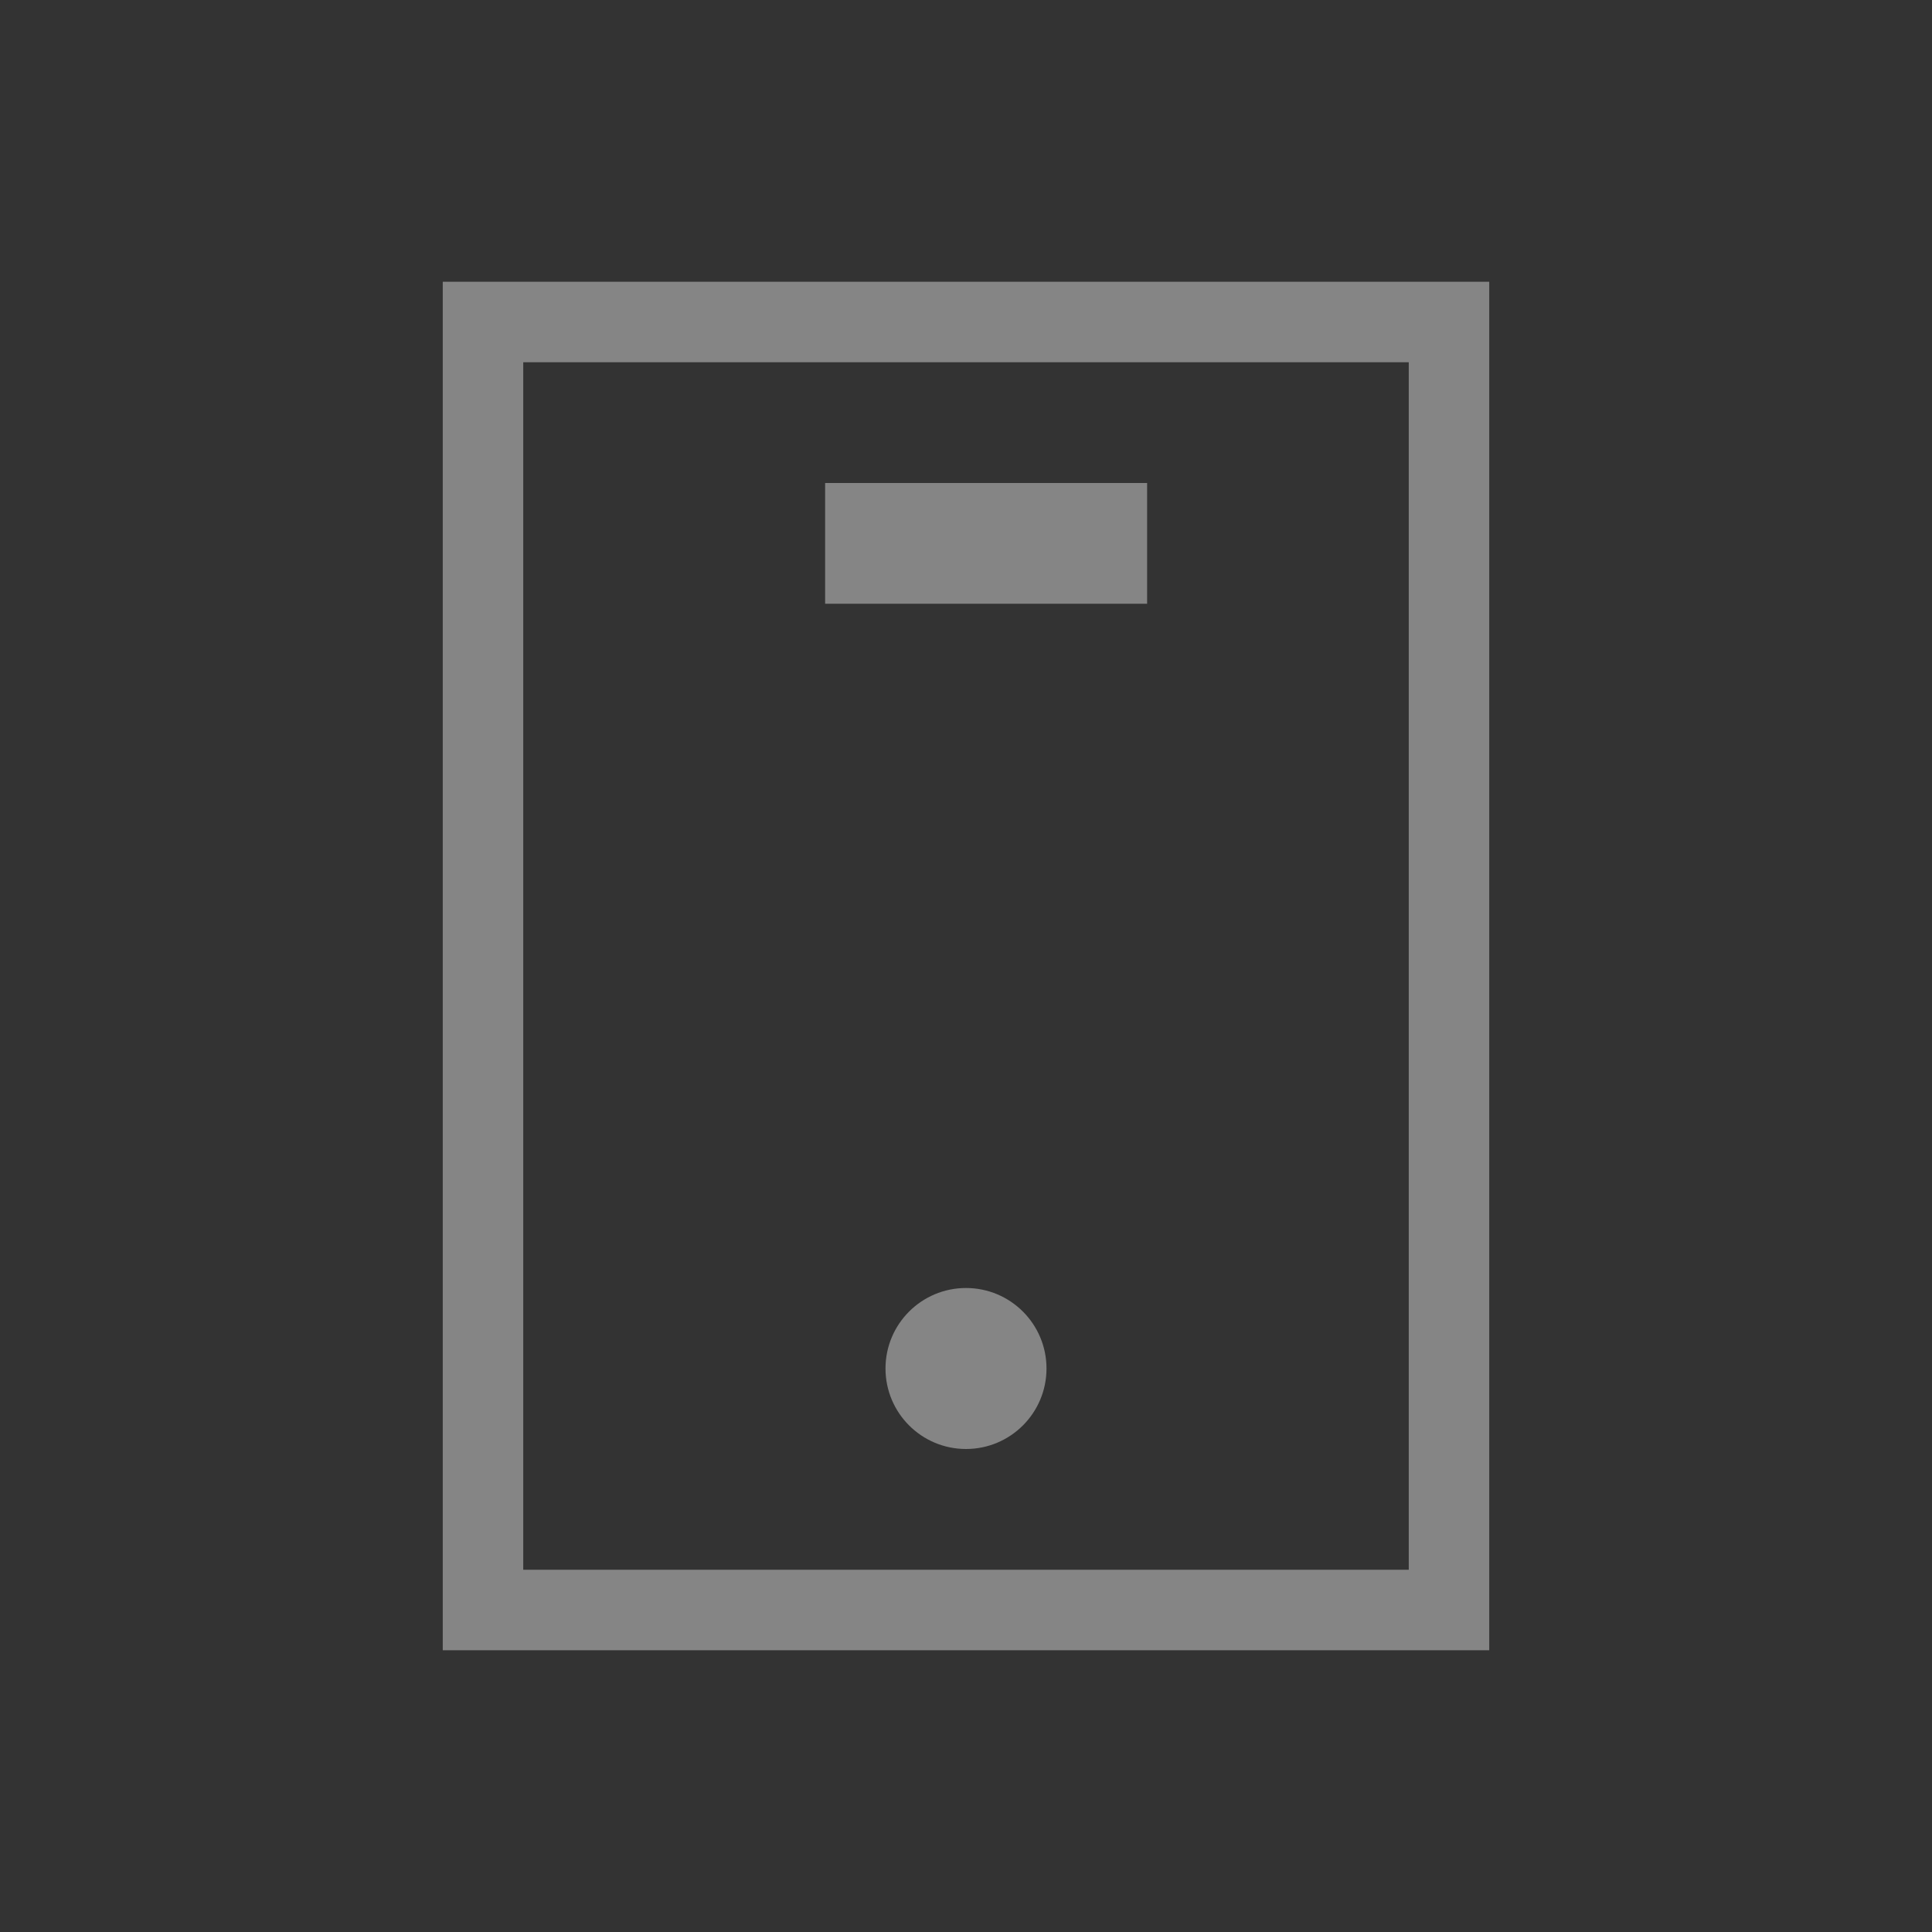 <?xml version="1.0" encoding="UTF-8"?>
<svg width="24px" height="24px" viewBox="0 0 24 24" version="1.1" xmlns="http://www.w3.org/2000/svg" xmlns:xlink="http://www.w3.org/1999/xlink">
    <rect x="0" y="0" width="24" height="24" fill="#333333" stroke="none"/>
    <!-- Generator: Sketch 64 (93537) - https://sketch.com -->
    <desc>Created with Sketch.</desc>
    <g id="国内" stroke="none" stroke-width="1" fill="none" fill-rule="evenodd" opacity="0.4">
        <g id="登录框" transform="translate(-452, -287)">
            <g id="编组-2" transform="translate(452, 287)">
                <rect id="矩形" x="0" y="0" width="24" height="24"></rect>
                <rect id="矩形" stroke="#FFFFFF" x="6" y="4" width="12" height="16"></rect>
                <rect id="矩形" fill="#FFFFFF" x="10.25" y="6" width="4" height="1.5"></rect>
                <circle id="椭圆形" fill="#FFFFFF" cx="12" cy="17" r="1"></circle>
            </g>
        </g>
    </g>
</svg>